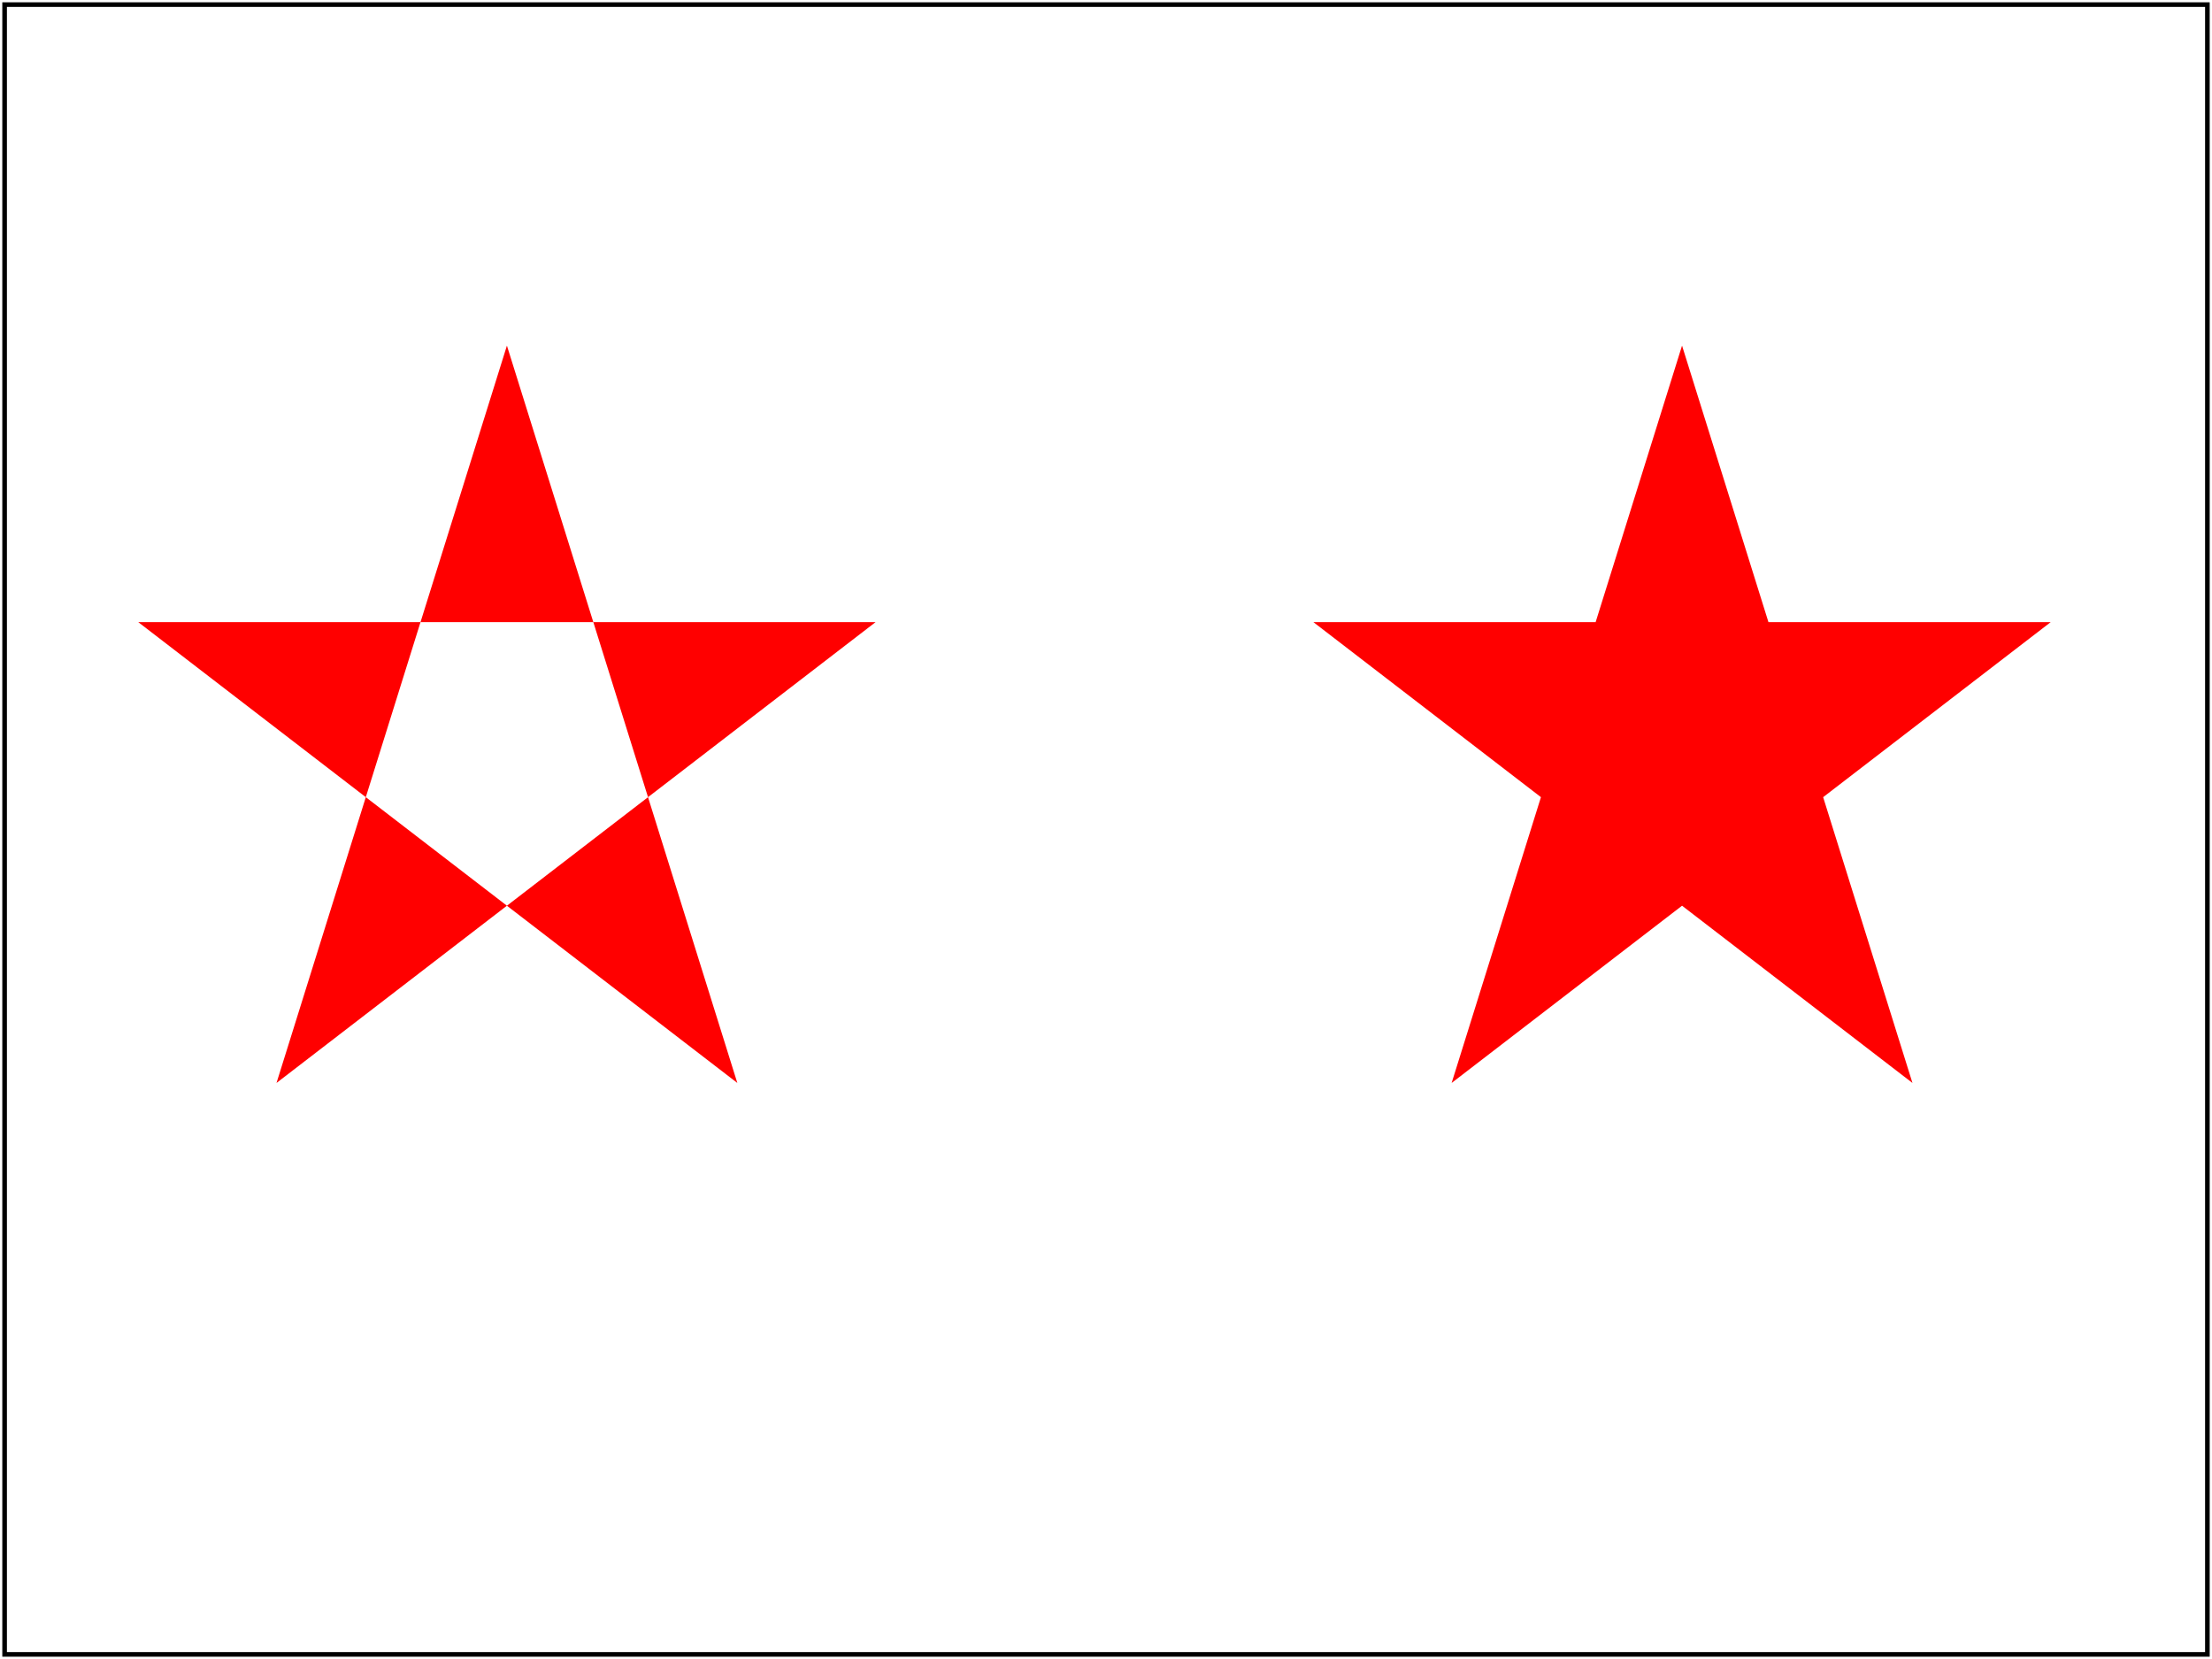 <?xml version="1.0" encoding="UTF-8"?>
<!DOCTYPE svg PUBLIC "-//W3C//DTD SVG 1.1 Tiny//EN" "http://www.w3.org/Graphics/SVG/1.1/DTD/svg11-tiny.dtd">

<!--======================================================================-->
<!--=  Copyright 2000 World Wide Web Consortium, (Massachusetts          =-->
<!--=  Institute of Technology, Institut National de Recherche en        =-->
<!--=  Informatique et en Automatique, Keio University). All Rights      =-->
<!--=  Reserved. See http://www.w3.org/Consortium/Legal/.                =-->
<!--======================================================================-->
<!-- ===================================================================== -->
<!--                                                                       -->
<!-- paint-fill-BE-01.svg                                                  -->
<!-- renamed for 1.1 suite to painting-fill-01-f.svg                       -->
<!-- renamed for SVGT/B to painting-fill-03-t.svg                        -->
<!--                                                                       -->
<!-- Test that viewer has the basic capability to handle the fill          -->
<!-- properties within 'style' attributes.                                 -->
<!--                                                                       -->
<!--                                                                       -->
<!-- Author : Kevin McCluskey,   9-Feb-2000                                -->
<!--          1.1 revision by Rick Graham                                  -->
<!--          Revised for SVGT/B: Benoit Bezaire Jul/02/2002               -->
<!--                                                                       -->
<!-- History:                                                              -->
<!--   9-Feb-2000, KM, Serial#2 created.  Matches 20000202 SVG spec.       -->
<!--  27-feb-2000, LH, Ser#3, remove extra </g>, fixed name ("paint-").    -->
<!--  12-Mar-2000, LH, fix test-framing rect; ser#4                        -->
<!--  28-Mar-2000, LH, fix gradient test; ser#5                            -->
<!--  19-May-2000, LH, comment out ICC stuff, pending correct code; ser#6. -->
<!--  03-Aug-2000, LH=" update DOCTYPE for CR DTD, 20000802" ser# .         -->
<!--  08-Sep-2000, JF: add missing logic for icc colors, update ser#=7 .   -->
<!--  14-Dec-2000, JF: added explicit gradientUnits='userSpaceOnUse'       -->
<!--                                                                       -->
<!-- ===================================================================== -->
<!--======================================================================-->
<!--= Note. After October 2000, revision history is kept as CVS 'commit' =-->
<!--= log messages, and therefore is no longer in the preceding preamble.=-->
<!--======================================================================-->

<svg font-family="DejaVu Sans" xmlns="http://www.w3.org/2000/svg" xmlns:xlink="http://www.w3.org/1999/xlink" version="1.1" baseProfile="tiny" id="svg-root" width="100%" height="100%" viewBox="0 0 480 360">
    <title id="test-title">painting-fill-03-t.svg</title>
    <desc id="test-desc">
    Test that viewer has the basic capability to handle the &lt;fill,fill-rule,fill-opacity properites&gt;
  </desc>
    <!--======================================================================-->
    <!--Content of Test Case follows...                  =====================-->
    <!--======================================================================-->
    <g id="test-body-content">

   
<!-- ====================================================================== -->
<!-- Third test fill-rule:evenodd and fill-rule:nonzero                     -->
<!-- ====================================================================== -->

    <path fill="red" fill-rule="evenodd"  d="M 110 75 l 50 160 l -130 -100 l 160 0 l -130 100 z"/>    
    <path fill="red" fill-rule="nonzero"  d="M 365 75 l 50 160 l -130 -100 l 160 0 l -130 100 z"/>

  </g>


	<rect id="test-frame" x="1" y="1" width="478" height="358" fill="none" stroke="#000000"/>
</svg>

